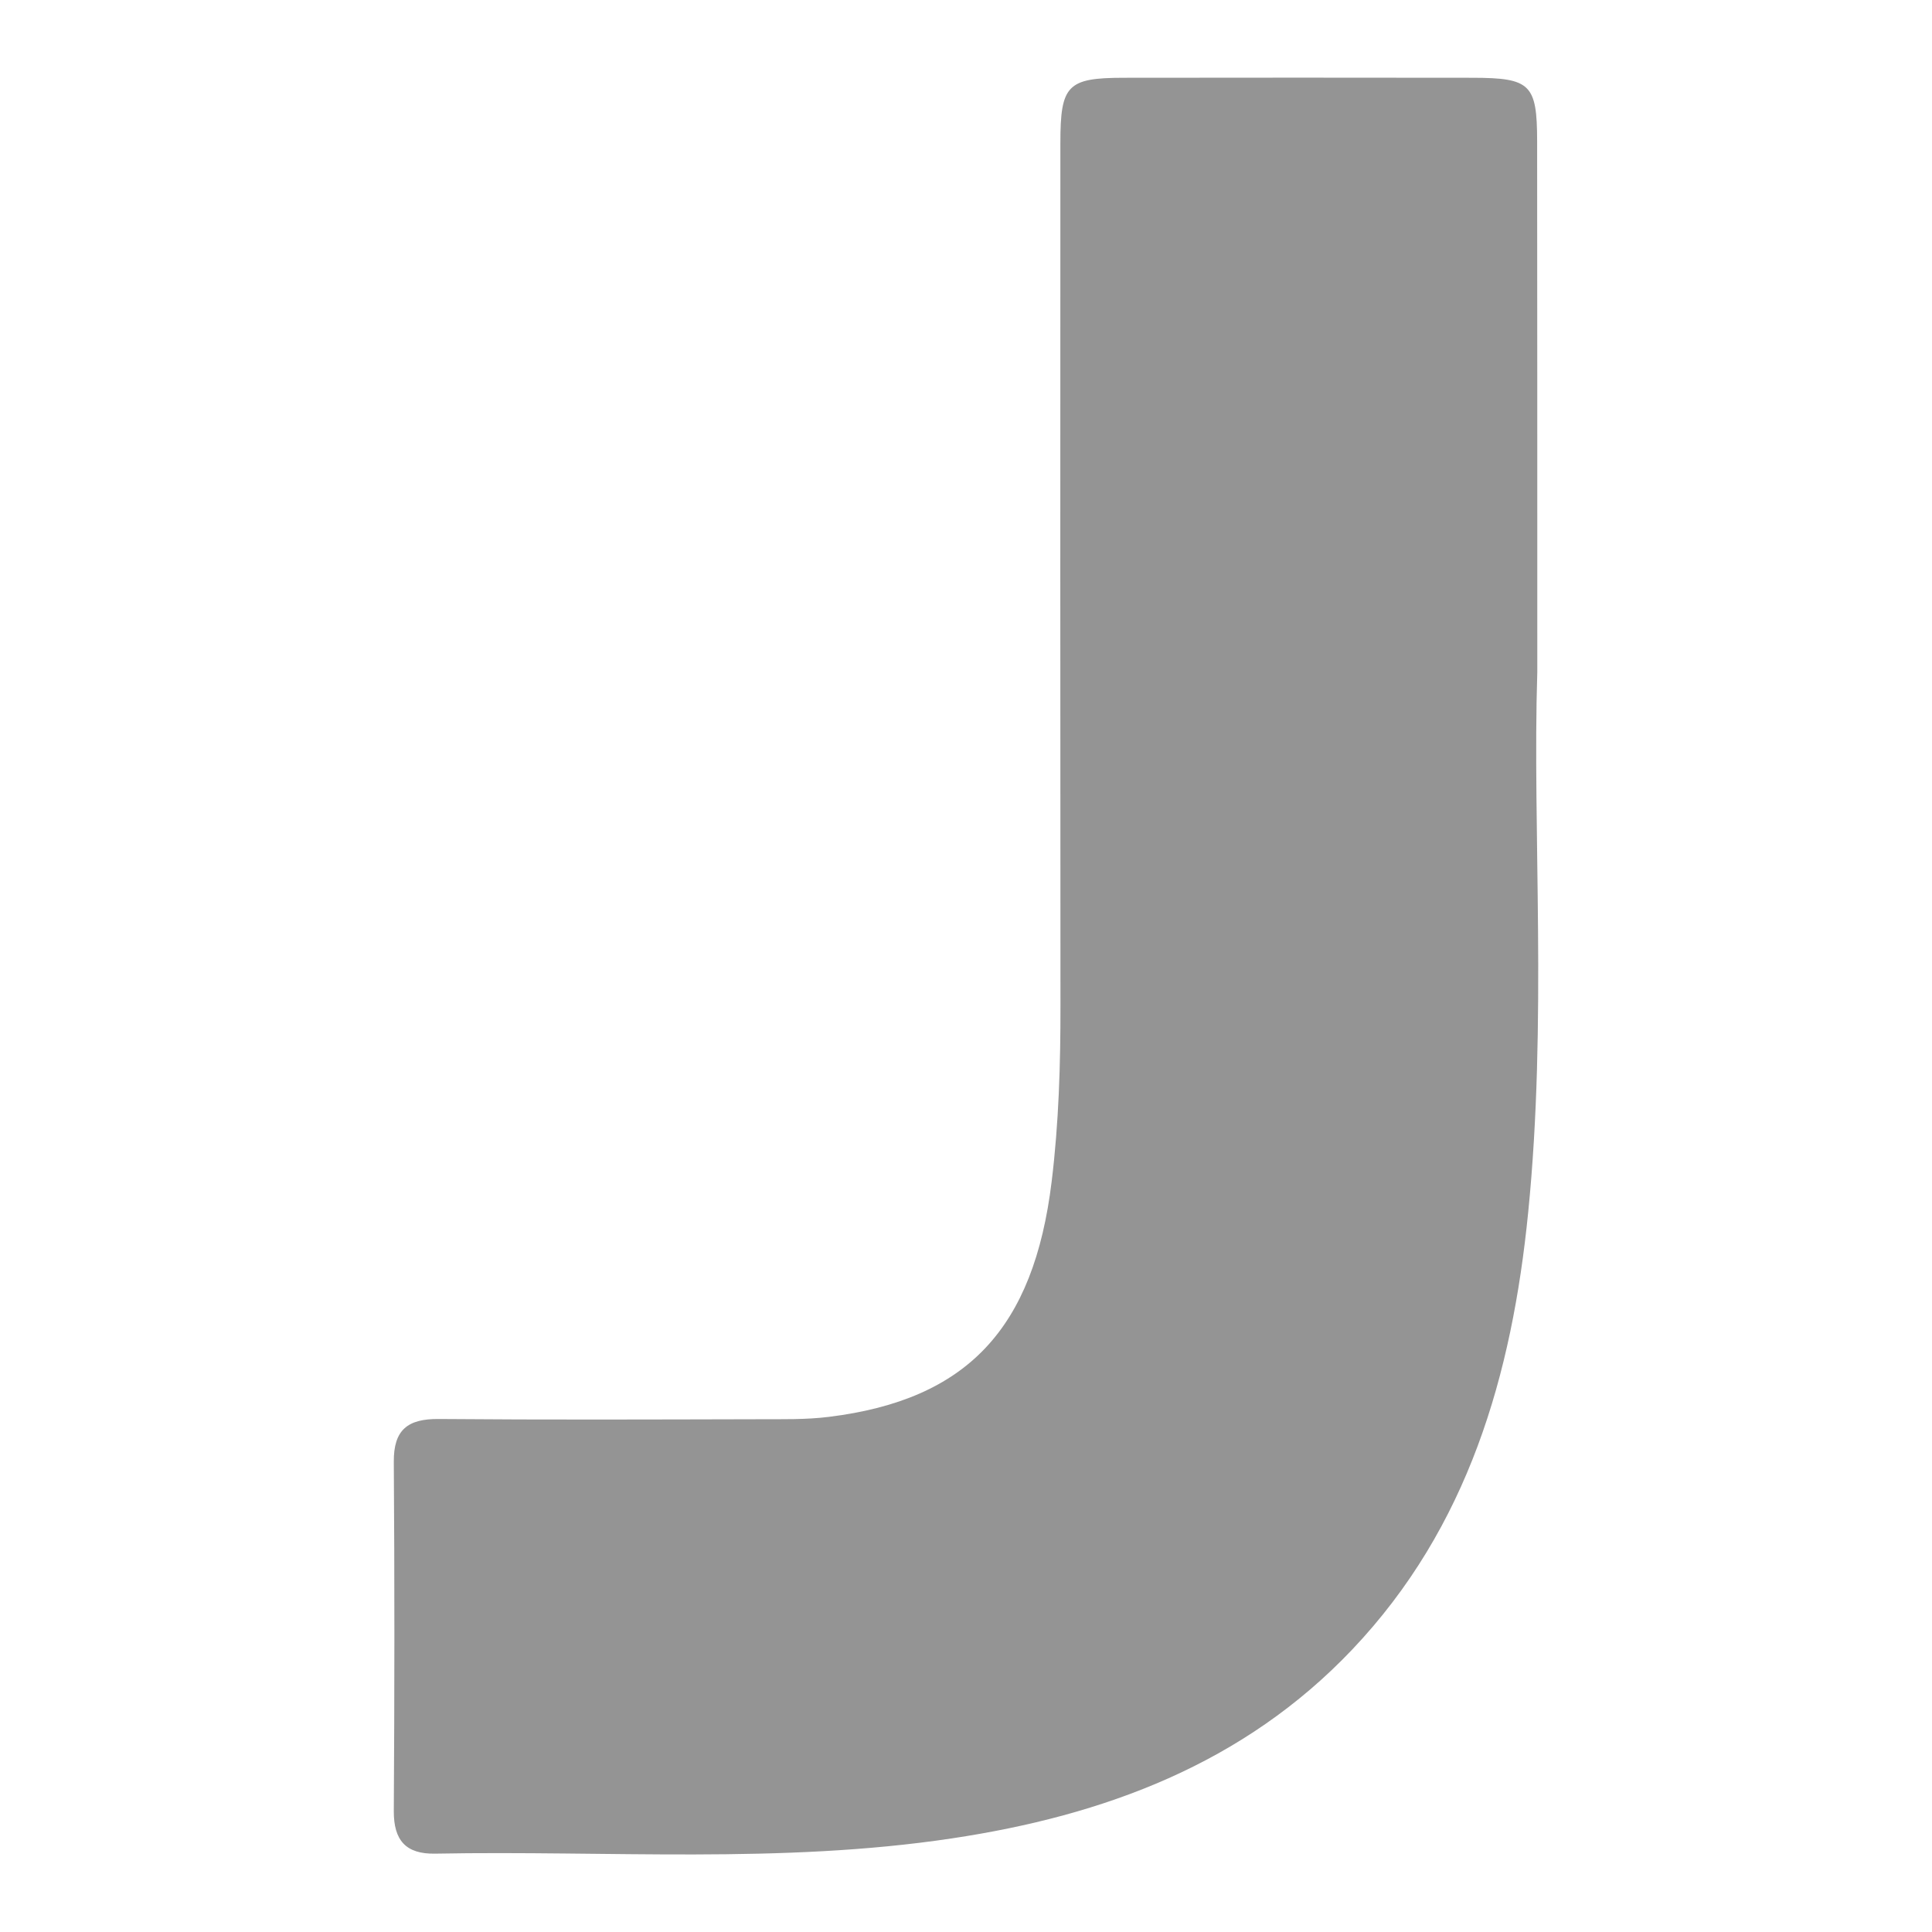 <svg width="235" height="235" viewBox="0 0 235 235" fill="none" xmlns="http://www.w3.org/2000/svg">
<path d="M186.99 81.75C186.38 100.88 188.21 124.23 185.88 147.49C183.91 167.23 178.6 185.75 164.5 200.62C151.28 214.56 134.31 220.83 115.81 223.61C94.94 226.75 73.9 225.07 52.94 225.47C49.39 225.54 47.88 223.88 47.9 220.28C47.99 206.13 48 191.97 47.9 177.82C47.87 173.88 49.62 172.57 53.37 172.6C66.36 172.71 79.36 172.66 92.35 172.63C95.18 172.62 98.04 172.69 100.83 172.34C117.65 170.26 125.74 161.61 127.92 143.71C128.79 136.58 129 129.44 128.99 122.28C128.96 87.31 128.97 52.34 128.98 17.37C128.98 10.36 129.83 9.47 136.64 9.46C150.8 9.44 164.96 9.44 179.12 9.46C186.17 9.47 186.96 10.25 186.97 17.15C186.99 37.29 186.99 57.44 186.99 81.75Z" fill="#949494"/>
</svg>
